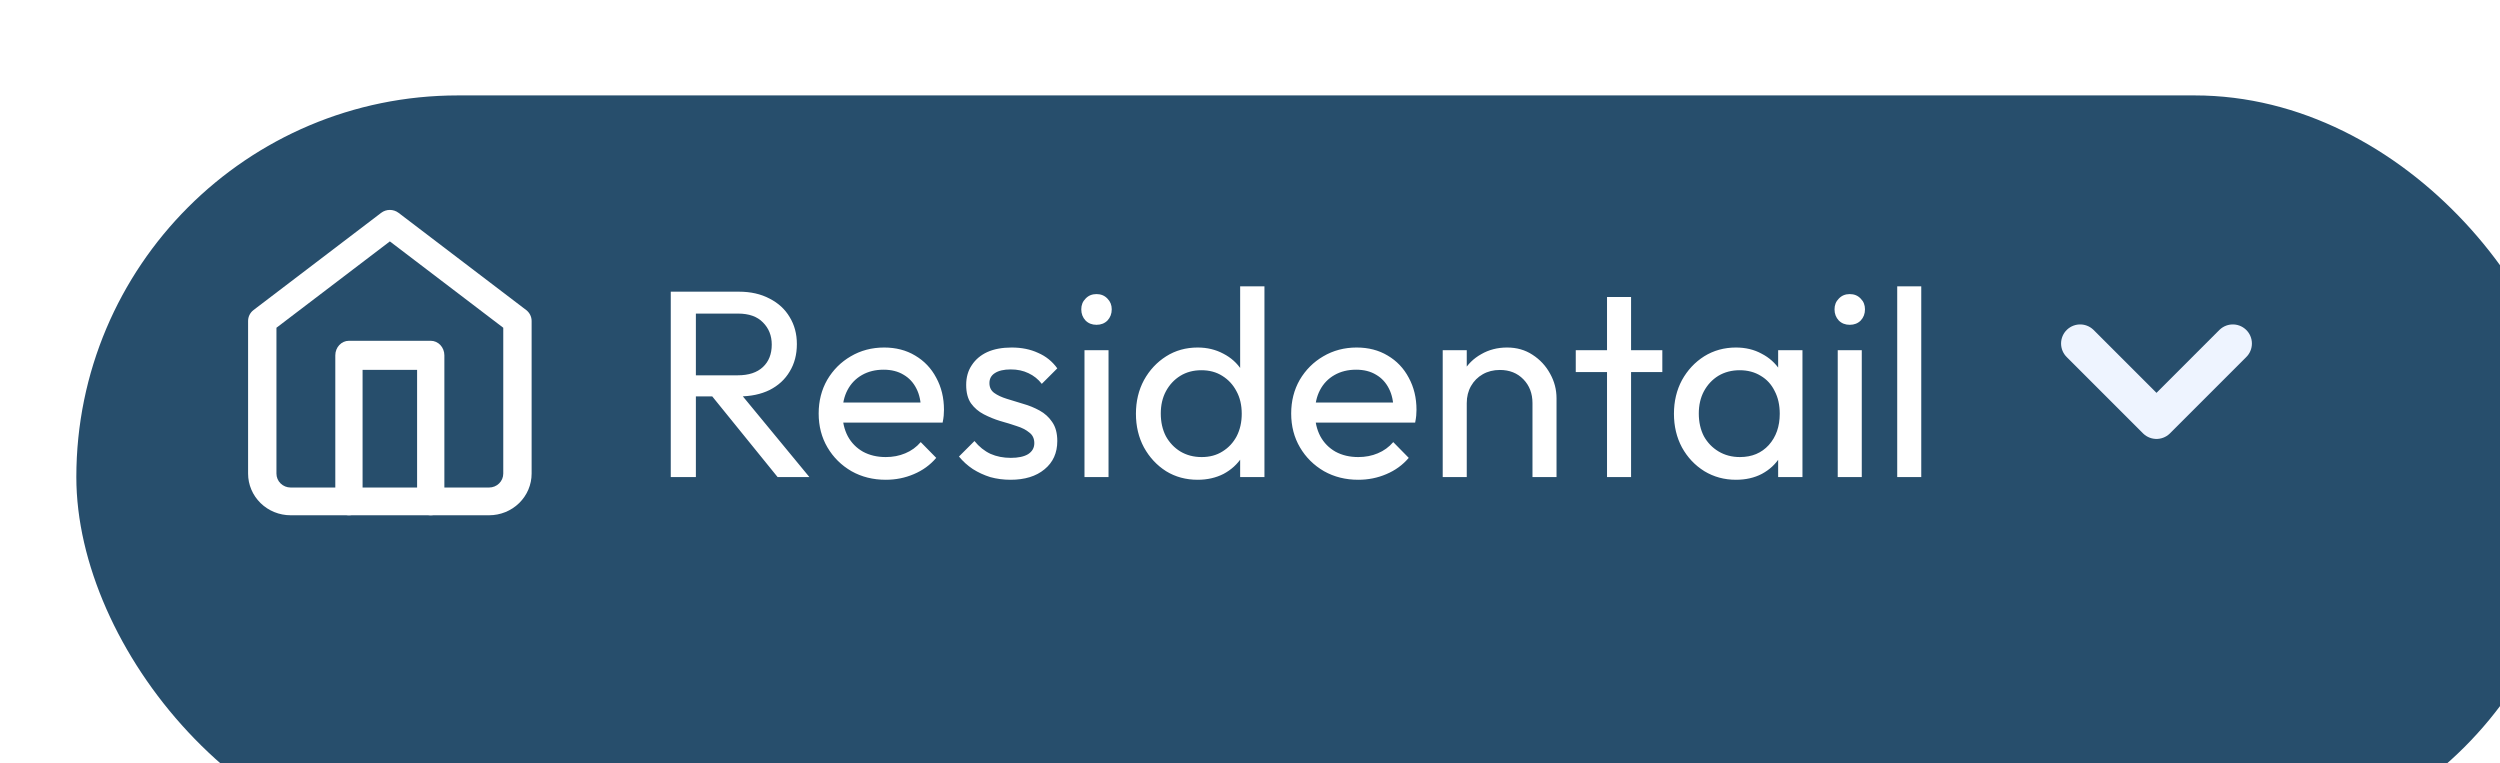 <svg width="131" height="40" viewBox="0 0 131 40" fill="none" xmlns="http://www.w3.org/2000/svg">
<g filter="url(#filter0_i_1390_12322)">
<rect width="131" height="40" rx="20" fill="#274E6C"/>
</g>
<path d="M109 18L113 22L109 18ZM113 22L117 18L113 22Z" fill="#EEF4FF"/>
<path d="M109 18L113 22L117 18" stroke="#EEF4FF" stroke-width="2" stroke-linecap="round" stroke-linejoin="round"/>
<path fill-rule="evenodd" clip-rule="evenodd" d="M19.973 11.153C20.241 10.949 20.616 10.949 20.885 11.153L27.57 16.244C27.751 16.382 27.857 16.594 27.857 16.818V24.818C27.857 25.397 27.622 25.952 27.204 26.361C26.787 26.77 26.22 27 25.629 27H15.229C14.637 27 14.071 26.77 13.653 26.361C13.235 25.952 13 25.397 13 24.818V16.818C13 16.594 13.106 16.382 13.287 16.244L19.973 11.153ZM14.486 17.174V24.818C14.486 25.011 14.564 25.196 14.703 25.332C14.843 25.469 15.032 25.546 15.229 25.546H25.629C25.826 25.546 26.015 25.469 26.154 25.332C26.293 25.196 26.371 25.011 26.371 24.818V17.174L20.429 12.649L14.486 17.174Z" fill="white"/>
<path fill-rule="evenodd" clip-rule="evenodd" d="M17.57 18.619C17.57 18.198 17.89 17.857 18.285 17.857H22.57C22.965 17.857 23.285 18.198 23.285 18.619V26.238C23.285 26.659 22.965 27 22.57 27C22.176 27 21.856 26.659 21.856 26.238V19.381H18.999V26.238C18.999 26.659 18.679 27 18.285 27C17.89 27 17.57 26.659 17.57 26.238V18.619Z" fill="white"/>
<path d="M36.03 20.772V19.666H38.662C39.231 19.666 39.67 19.521 39.978 19.232C40.286 18.943 40.44 18.551 40.44 18.056C40.44 17.589 40.286 17.202 39.978 16.894C39.679 16.586 39.245 16.432 38.676 16.432H36.03V15.284H38.718C39.334 15.284 39.871 15.405 40.328 15.648C40.785 15.881 41.135 16.203 41.378 16.614C41.63 17.025 41.756 17.496 41.756 18.028C41.756 18.579 41.63 19.059 41.378 19.47C41.135 19.881 40.785 20.203 40.328 20.436C39.871 20.66 39.334 20.772 38.718 20.772H36.03ZM35.148 25V15.284H36.464V25H35.148ZM40.748 25L37.22 20.646L38.466 20.212L42.414 25H40.748ZM46.412 25.14C45.749 25.14 45.152 24.991 44.62 24.692C44.088 24.384 43.668 23.969 43.36 23.446C43.052 22.923 42.898 22.331 42.898 21.668C42.898 21.015 43.047 20.427 43.346 19.904C43.654 19.381 44.065 18.971 44.578 18.672C45.101 18.364 45.684 18.21 46.328 18.21C46.944 18.21 47.486 18.35 47.952 18.63C48.428 18.91 48.797 19.297 49.058 19.792C49.329 20.287 49.464 20.847 49.464 21.472C49.464 21.565 49.459 21.668 49.45 21.78C49.441 21.883 49.422 22.004 49.394 22.144H43.78V21.094H48.722L48.26 21.5C48.26 21.052 48.181 20.674 48.022 20.366C47.864 20.049 47.639 19.806 47.35 19.638C47.061 19.461 46.711 19.372 46.3 19.372C45.871 19.372 45.493 19.465 45.166 19.652C44.84 19.839 44.587 20.1 44.41 20.436C44.233 20.772 44.144 21.169 44.144 21.626C44.144 22.093 44.237 22.503 44.424 22.858C44.611 23.203 44.877 23.474 45.222 23.67C45.568 23.857 45.964 23.95 46.412 23.95C46.785 23.95 47.126 23.885 47.434 23.754C47.752 23.623 48.022 23.427 48.246 23.166L49.058 23.992C48.741 24.365 48.349 24.65 47.882 24.846C47.425 25.042 46.935 25.14 46.412 25.14ZM52.952 25.14C52.579 25.14 52.224 25.093 51.888 25C51.561 24.897 51.258 24.757 50.978 24.58C50.698 24.393 50.455 24.174 50.25 23.922L51.062 23.11C51.305 23.409 51.585 23.633 51.902 23.782C52.219 23.922 52.574 23.992 52.966 23.992C53.358 23.992 53.661 23.927 53.876 23.796C54.091 23.656 54.198 23.465 54.198 23.222C54.198 22.979 54.109 22.793 53.932 22.662C53.764 22.522 53.545 22.41 53.274 22.326C53.003 22.233 52.714 22.144 52.406 22.06C52.107 21.967 51.823 21.85 51.552 21.71C51.281 21.57 51.057 21.379 50.88 21.136C50.712 20.893 50.628 20.571 50.628 20.17C50.628 19.769 50.726 19.423 50.922 19.134C51.118 18.835 51.389 18.607 51.734 18.448C52.089 18.289 52.513 18.21 53.008 18.21C53.531 18.21 53.993 18.303 54.394 18.49C54.805 18.667 55.141 18.938 55.402 19.302L54.59 20.114C54.403 19.871 54.17 19.685 53.89 19.554C53.619 19.423 53.311 19.358 52.966 19.358C52.602 19.358 52.322 19.423 52.126 19.554C51.939 19.675 51.846 19.848 51.846 20.072C51.846 20.296 51.93 20.469 52.098 20.59C52.266 20.711 52.485 20.814 52.756 20.898C53.036 20.982 53.325 21.071 53.624 21.164C53.923 21.248 54.207 21.365 54.478 21.514C54.749 21.663 54.968 21.864 55.136 22.116C55.313 22.368 55.402 22.699 55.402 23.11C55.402 23.735 55.178 24.23 54.73 24.594C54.291 24.958 53.699 25.14 52.952 25.14ZM56.827 25V18.35H58.087V25H56.827ZM57.457 17.02C57.223 17.02 57.032 16.945 56.883 16.796C56.733 16.637 56.659 16.441 56.659 16.208C56.659 15.984 56.733 15.797 56.883 15.648C57.032 15.489 57.223 15.41 57.457 15.41C57.69 15.41 57.881 15.489 58.031 15.648C58.18 15.797 58.255 15.984 58.255 16.208C58.255 16.441 58.18 16.637 58.031 16.796C57.881 16.945 57.69 17.02 57.457 17.02ZM62.758 25.14C62.142 25.14 61.591 24.991 61.105 24.692C60.62 24.384 60.233 23.969 59.944 23.446C59.663 22.923 59.523 22.335 59.523 21.682C59.523 21.029 59.663 20.441 59.944 19.918C60.233 19.395 60.62 18.98 61.105 18.672C61.591 18.364 62.142 18.21 62.758 18.21C63.252 18.21 63.7 18.317 64.102 18.532C64.503 18.737 64.825 19.027 65.067 19.4C65.32 19.764 65.46 20.189 65.487 20.674V22.676C65.46 23.152 65.324 23.577 65.082 23.95C64.839 24.323 64.517 24.617 64.115 24.832C63.714 25.037 63.261 25.14 62.758 25.14ZM62.968 23.95C63.388 23.95 63.752 23.852 64.059 23.656C64.377 23.46 64.624 23.194 64.802 22.858C64.979 22.513 65.067 22.121 65.067 21.682C65.067 21.225 64.974 20.828 64.787 20.492C64.61 20.156 64.363 19.89 64.046 19.694C63.737 19.498 63.373 19.4 62.953 19.4C62.533 19.4 62.165 19.498 61.847 19.694C61.53 19.89 61.278 20.161 61.092 20.506C60.914 20.842 60.825 21.229 60.825 21.668C60.825 22.116 60.914 22.513 61.092 22.858C61.278 23.194 61.53 23.46 61.847 23.656C62.174 23.852 62.547 23.95 62.968 23.95ZM66.257 25H64.984V23.208L65.222 21.584L64.984 19.974V15.004H66.257V25ZM71.172 25.14C70.509 25.14 69.912 24.991 69.38 24.692C68.848 24.384 68.428 23.969 68.12 23.446C67.812 22.923 67.658 22.331 67.658 21.668C67.658 21.015 67.807 20.427 68.106 19.904C68.414 19.381 68.825 18.971 69.338 18.672C69.861 18.364 70.444 18.21 71.088 18.21C71.704 18.21 72.245 18.35 72.712 18.63C73.188 18.91 73.557 19.297 73.818 19.792C74.089 20.287 74.224 20.847 74.224 21.472C74.224 21.565 74.219 21.668 74.21 21.78C74.201 21.883 74.182 22.004 74.154 22.144H68.54V21.094H73.482L73.02 21.5C73.02 21.052 72.941 20.674 72.782 20.366C72.623 20.049 72.399 19.806 72.11 19.638C71.821 19.461 71.471 19.372 71.06 19.372C70.631 19.372 70.253 19.465 69.926 19.652C69.599 19.839 69.347 20.1 69.17 20.436C68.993 20.772 68.904 21.169 68.904 21.626C68.904 22.093 68.997 22.503 69.184 22.858C69.371 23.203 69.637 23.474 69.982 23.67C70.327 23.857 70.724 23.95 71.172 23.95C71.545 23.95 71.886 23.885 72.194 23.754C72.511 23.623 72.782 23.427 73.006 23.166L73.818 23.992C73.501 24.365 73.109 24.65 72.642 24.846C72.185 25.042 71.695 25.14 71.172 25.14ZM80.302 25V21.122C80.302 20.618 80.143 20.203 79.826 19.876C79.508 19.549 79.098 19.386 78.594 19.386C78.258 19.386 77.959 19.461 77.698 19.61C77.436 19.759 77.231 19.965 77.082 20.226C76.933 20.487 76.858 20.786 76.858 21.122L76.34 20.828C76.34 20.324 76.452 19.876 76.676 19.484C76.9 19.092 77.213 18.784 77.614 18.56C78.015 18.327 78.468 18.21 78.972 18.21C79.476 18.21 79.919 18.336 80.302 18.588C80.694 18.84 81.002 19.171 81.226 19.582C81.45 19.983 81.562 20.413 81.562 20.87V25H80.302ZM75.598 25V18.35H76.858V25H75.598ZM84.208 25V15.564H85.468V25H84.208ZM82.57 19.498V18.35H87.106V19.498H82.57ZM90.963 25.14C90.356 25.14 89.806 24.991 89.311 24.692C88.816 24.384 88.424 23.969 88.135 23.446C87.855 22.923 87.715 22.335 87.715 21.682C87.715 21.029 87.855 20.441 88.135 19.918C88.424 19.395 88.812 18.98 89.297 18.672C89.792 18.364 90.347 18.21 90.963 18.21C91.467 18.21 91.915 18.317 92.307 18.532C92.708 18.737 93.03 19.027 93.273 19.4C93.516 19.764 93.651 20.189 93.679 20.674V22.676C93.651 23.152 93.516 23.577 93.273 23.95C93.04 24.323 92.722 24.617 92.321 24.832C91.929 25.037 91.476 25.14 90.963 25.14ZM91.173 23.95C91.798 23.95 92.302 23.74 92.685 23.32C93.068 22.891 93.259 22.345 93.259 21.682C93.259 21.225 93.17 20.828 92.993 20.492C92.825 20.147 92.582 19.881 92.265 19.694C91.948 19.498 91.579 19.4 91.159 19.4C90.739 19.4 90.366 19.498 90.039 19.694C89.722 19.89 89.47 20.161 89.283 20.506C89.106 20.842 89.017 21.229 89.017 21.668C89.017 22.116 89.106 22.513 89.283 22.858C89.47 23.194 89.726 23.46 90.053 23.656C90.38 23.852 90.753 23.95 91.173 23.95ZM93.175 25V23.208L93.413 21.584L93.175 19.974V18.35H94.449V25H93.175ZM96.297 25V18.35H97.557V25H96.297ZM96.927 17.02C96.694 17.02 96.503 16.945 96.353 16.796C96.204 16.637 96.129 16.441 96.129 16.208C96.129 15.984 96.204 15.797 96.353 15.648C96.503 15.489 96.694 15.41 96.927 15.41C97.161 15.41 97.352 15.489 97.501 15.648C97.651 15.797 97.725 15.984 97.725 16.208C97.725 16.441 97.651 16.637 97.501 16.796C97.352 16.945 97.161 17.02 96.927 17.02ZM99.414 25V15.004H100.674V25H99.414Z" fill="white"/>
<defs>
<filter id="filter0_i_1390_12322" x="0" y="0" width="135" height="45" filterUnits="userSpaceOnUse" color-interpolation-filters="sRGB">
<feFlood flood-opacity="0" result="BackgroundImageFix"/>
<feBlend mode="normal" in="SourceGraphic" in2="BackgroundImageFix" result="shape"/>
<feColorMatrix in="SourceAlpha" type="matrix" values="0 0 0 0 0 0 0 0 0 0 0 0 0 0 0 0 0 0 127 0" result="hardAlpha"/>
<feOffset dx="4" dy="5"/>
<feGaussianBlur stdDeviation="2.5"/>
<feComposite in2="hardAlpha" operator="arithmetic" k2="-1" k3="1"/>
<feColorMatrix type="matrix" values="0 0 0 0 0.156 0 0 0 0 0.304 0 0 0 0 0.421 0 0 0 1 0"/>
<feBlend mode="normal" in2="shape" result="effect1_innerShadow_1390_12322"/>
</filter>
</defs>
</svg>
